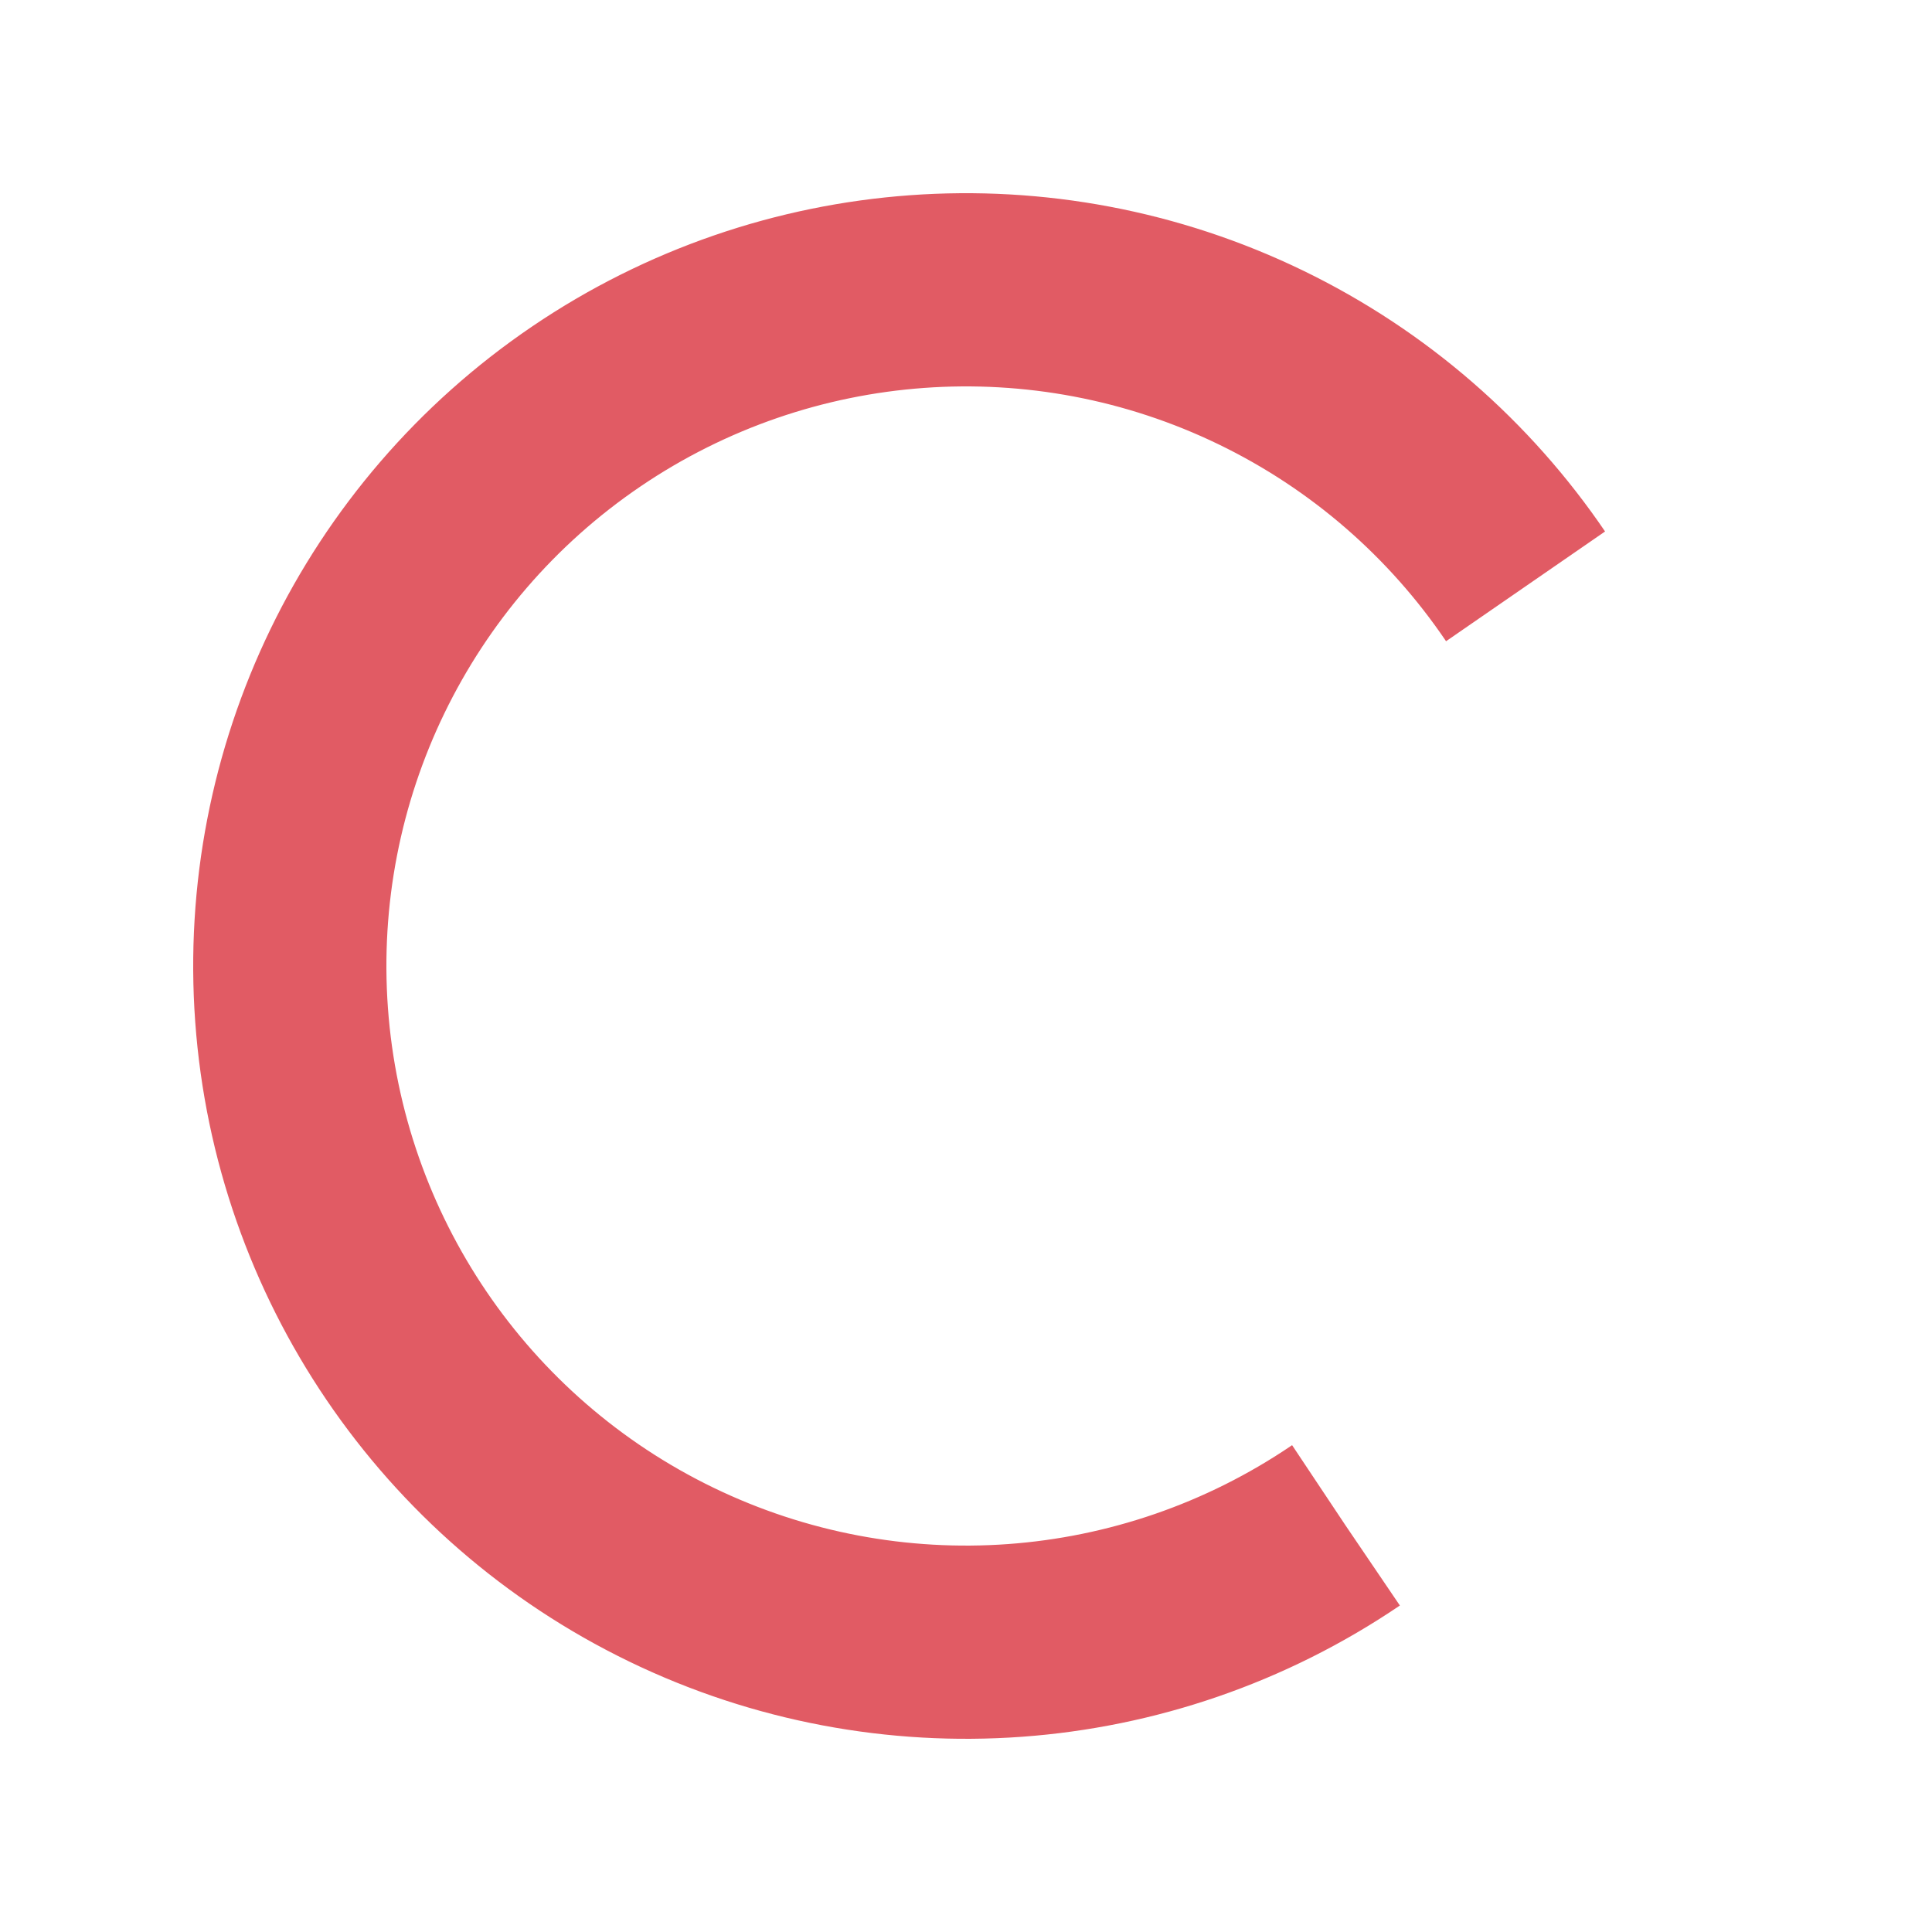 <svg xmlns="http://www.w3.org/2000/svg" stroke="#e15b64" width="200" height="200" viewBox="0 0 100 100"
     preserveAspectRatio="xMidYMid" display="block">
    <circle cx="50" cy="50" fill="none" stroke-width="10" r="35"
            stroke-dasharray="164.934 56.978" transform="rotate(55.845 50 50)">
        <animateTransform attributeName="transform" type="rotate" repeatCount="indefinite" dur="1s"
                          values="0 50 50;360 50 50" keyTimes="0;1"/>
    </circle>
</svg>